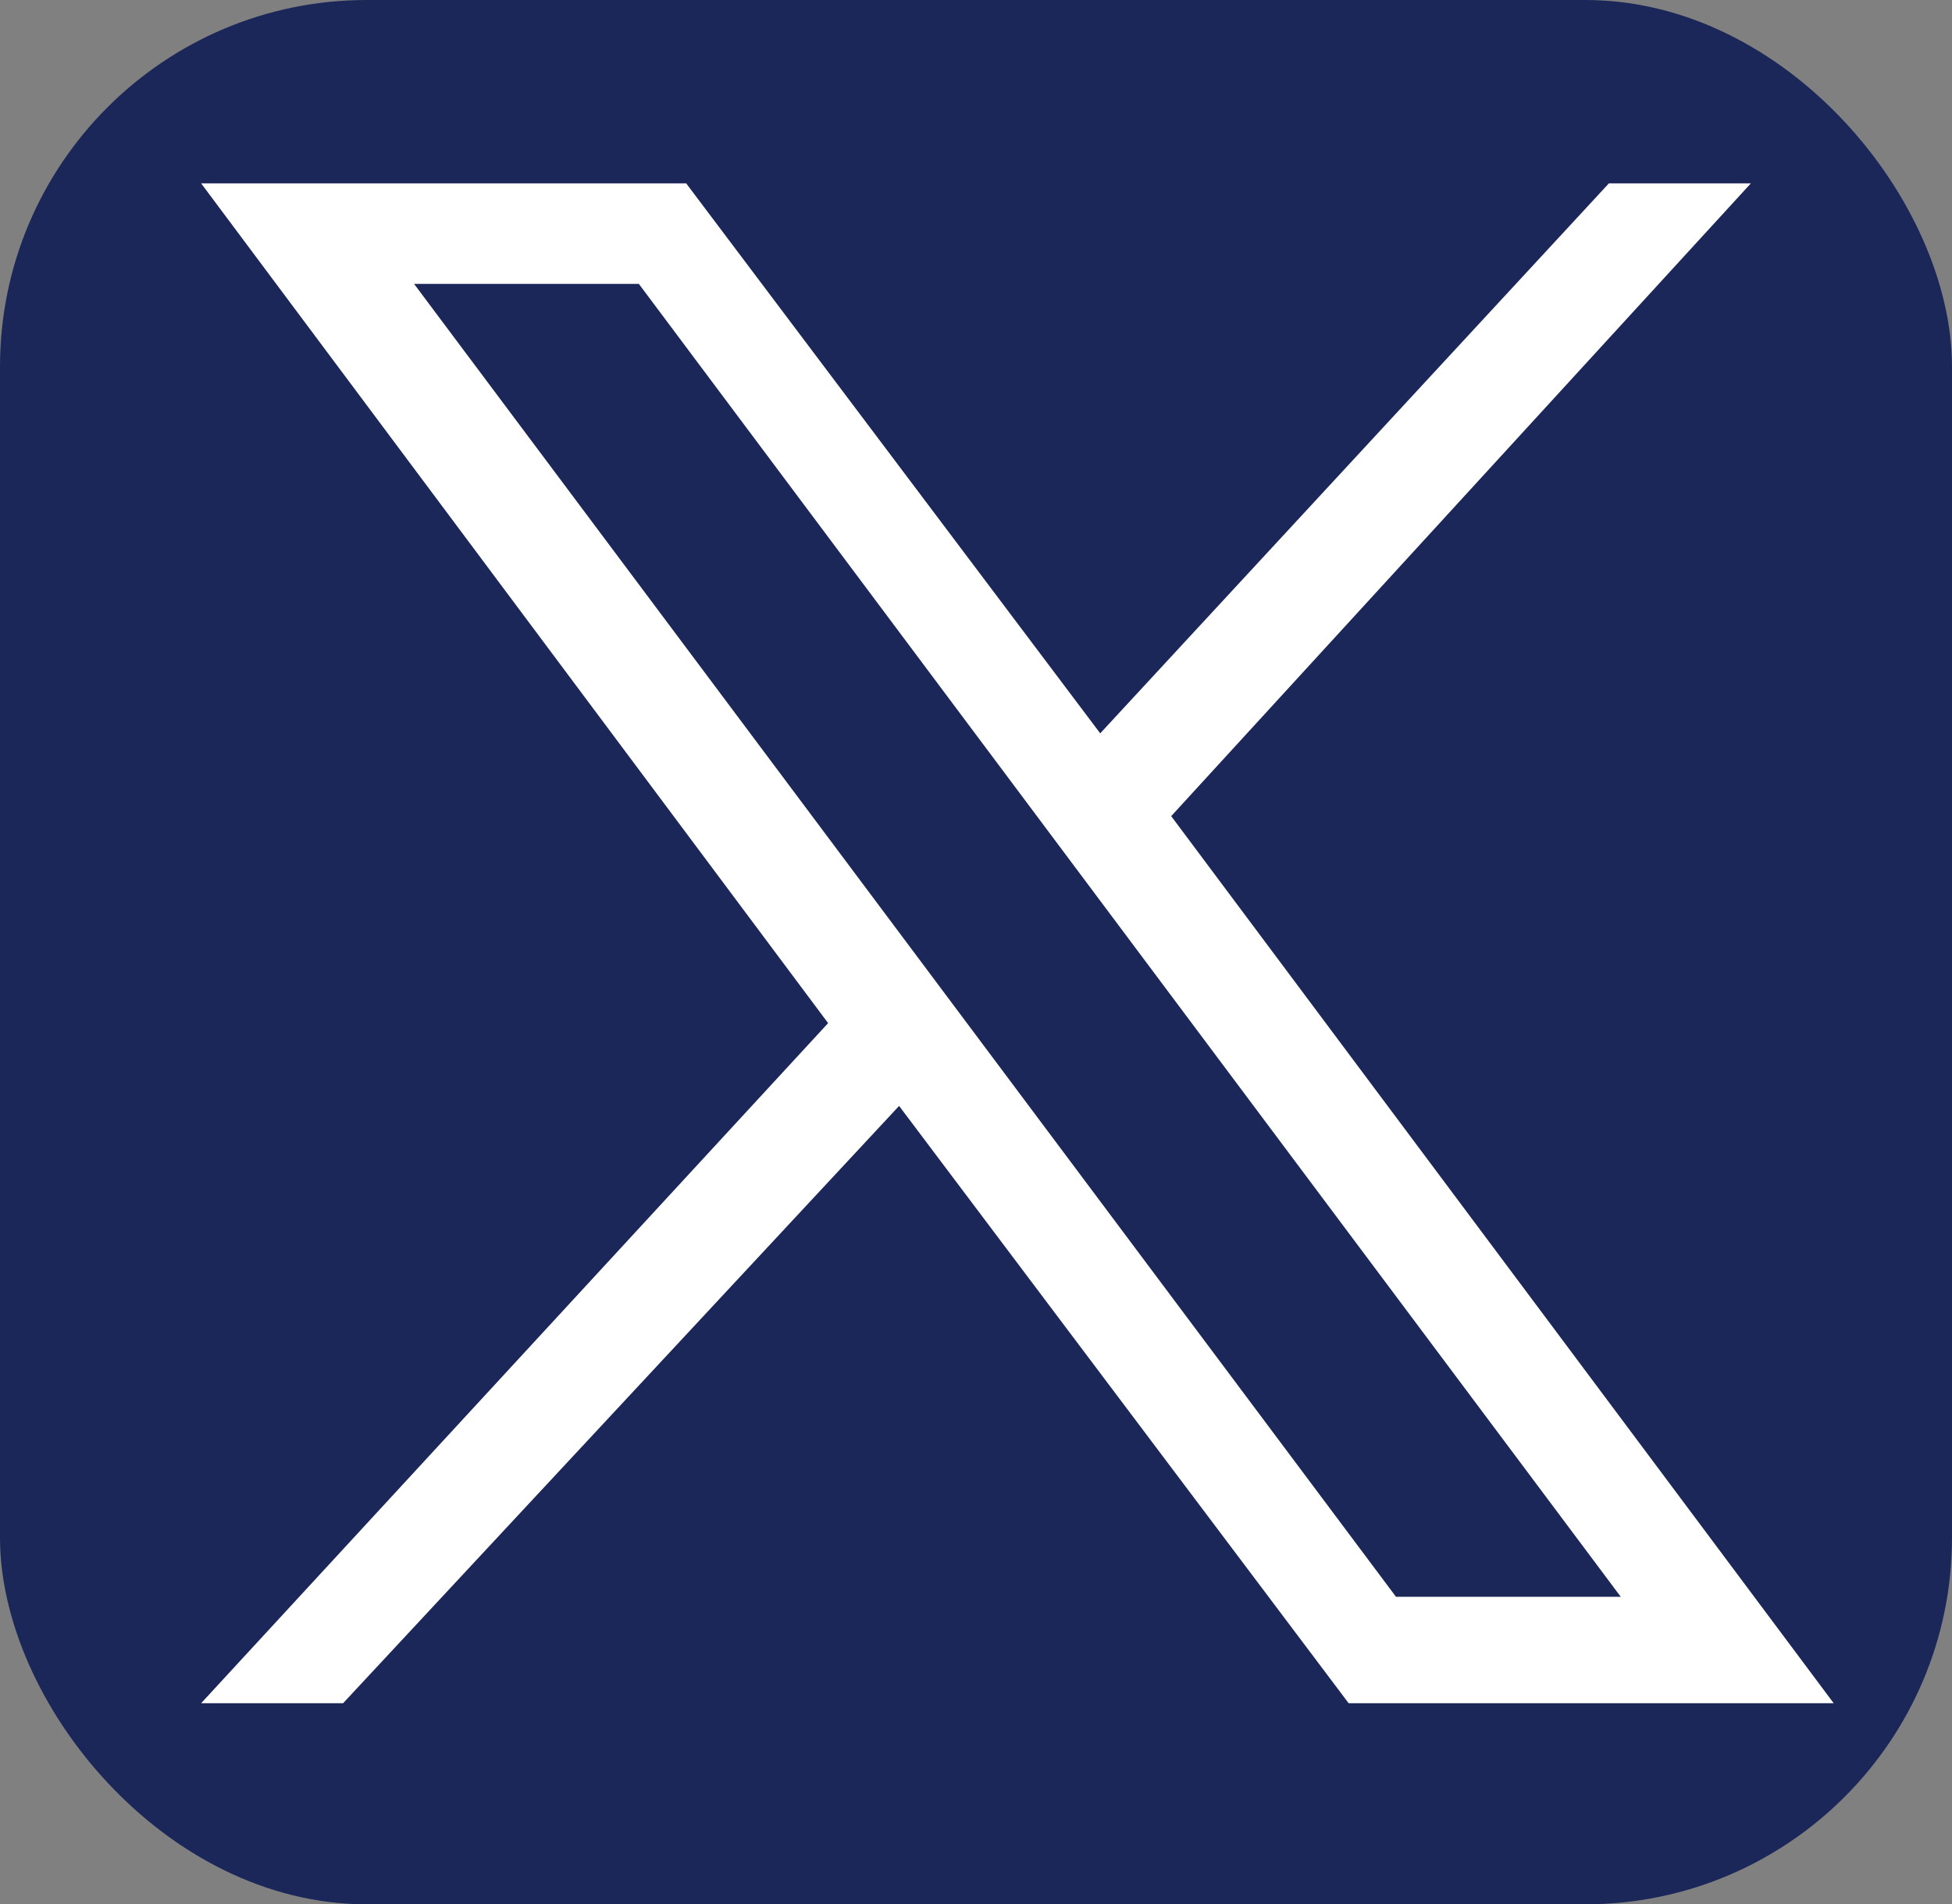 <?xml version="1.0" encoding="UTF-8"?>
<svg id="Layer_2" data-name="Layer 2" xmlns="http://www.w3.org/2000/svg" version="1.1" xmlns:xlink="http://www.w3.org/1999/xlink" viewBox="0 0 33 32.2">
  <rect x="0" y="0" width="33" height="32.2" fill="#808080" stroke="none"/>
  <defs>
    <style>
      .cls-1 {
        fill: #1a2758;
      }

      .cls-1, .cls-2, .cls-3 {
        stroke-width: 0px;
      }

      .cls-2 {
        fill: none;
      }

      .cls-4 {
        clip-path: url(#clippath);
      }

      .cls-3 {
        fill: #fff;
      }
    </style>
    <clipPath id="clippath">
      <rect class="cls-2" width="33" height="32.2"/>
    </clipPath>
  </defs>
  <g id="Layer_1-2" data-name="Layer 1-2">
    <g>
      <g class="cls-4">
        <rect class="cls-1" width="33" height="32.2" rx="6.2" ry="6.2"/>
      </g>
      <path class="cls-3" d="M7,4.8h3.8l16.6,22.2h-3.8L7,4.8ZM3.4,3.1l10.6,14.2L3.4,28.8h2.4l9.4-10.1,7.6,10.1h8.2l-11.2-15L29.6,3.1h-2.4l-8.6,9.3L11.6,3.1H3.4Z"/>
    </g>
  </g>
</svg>